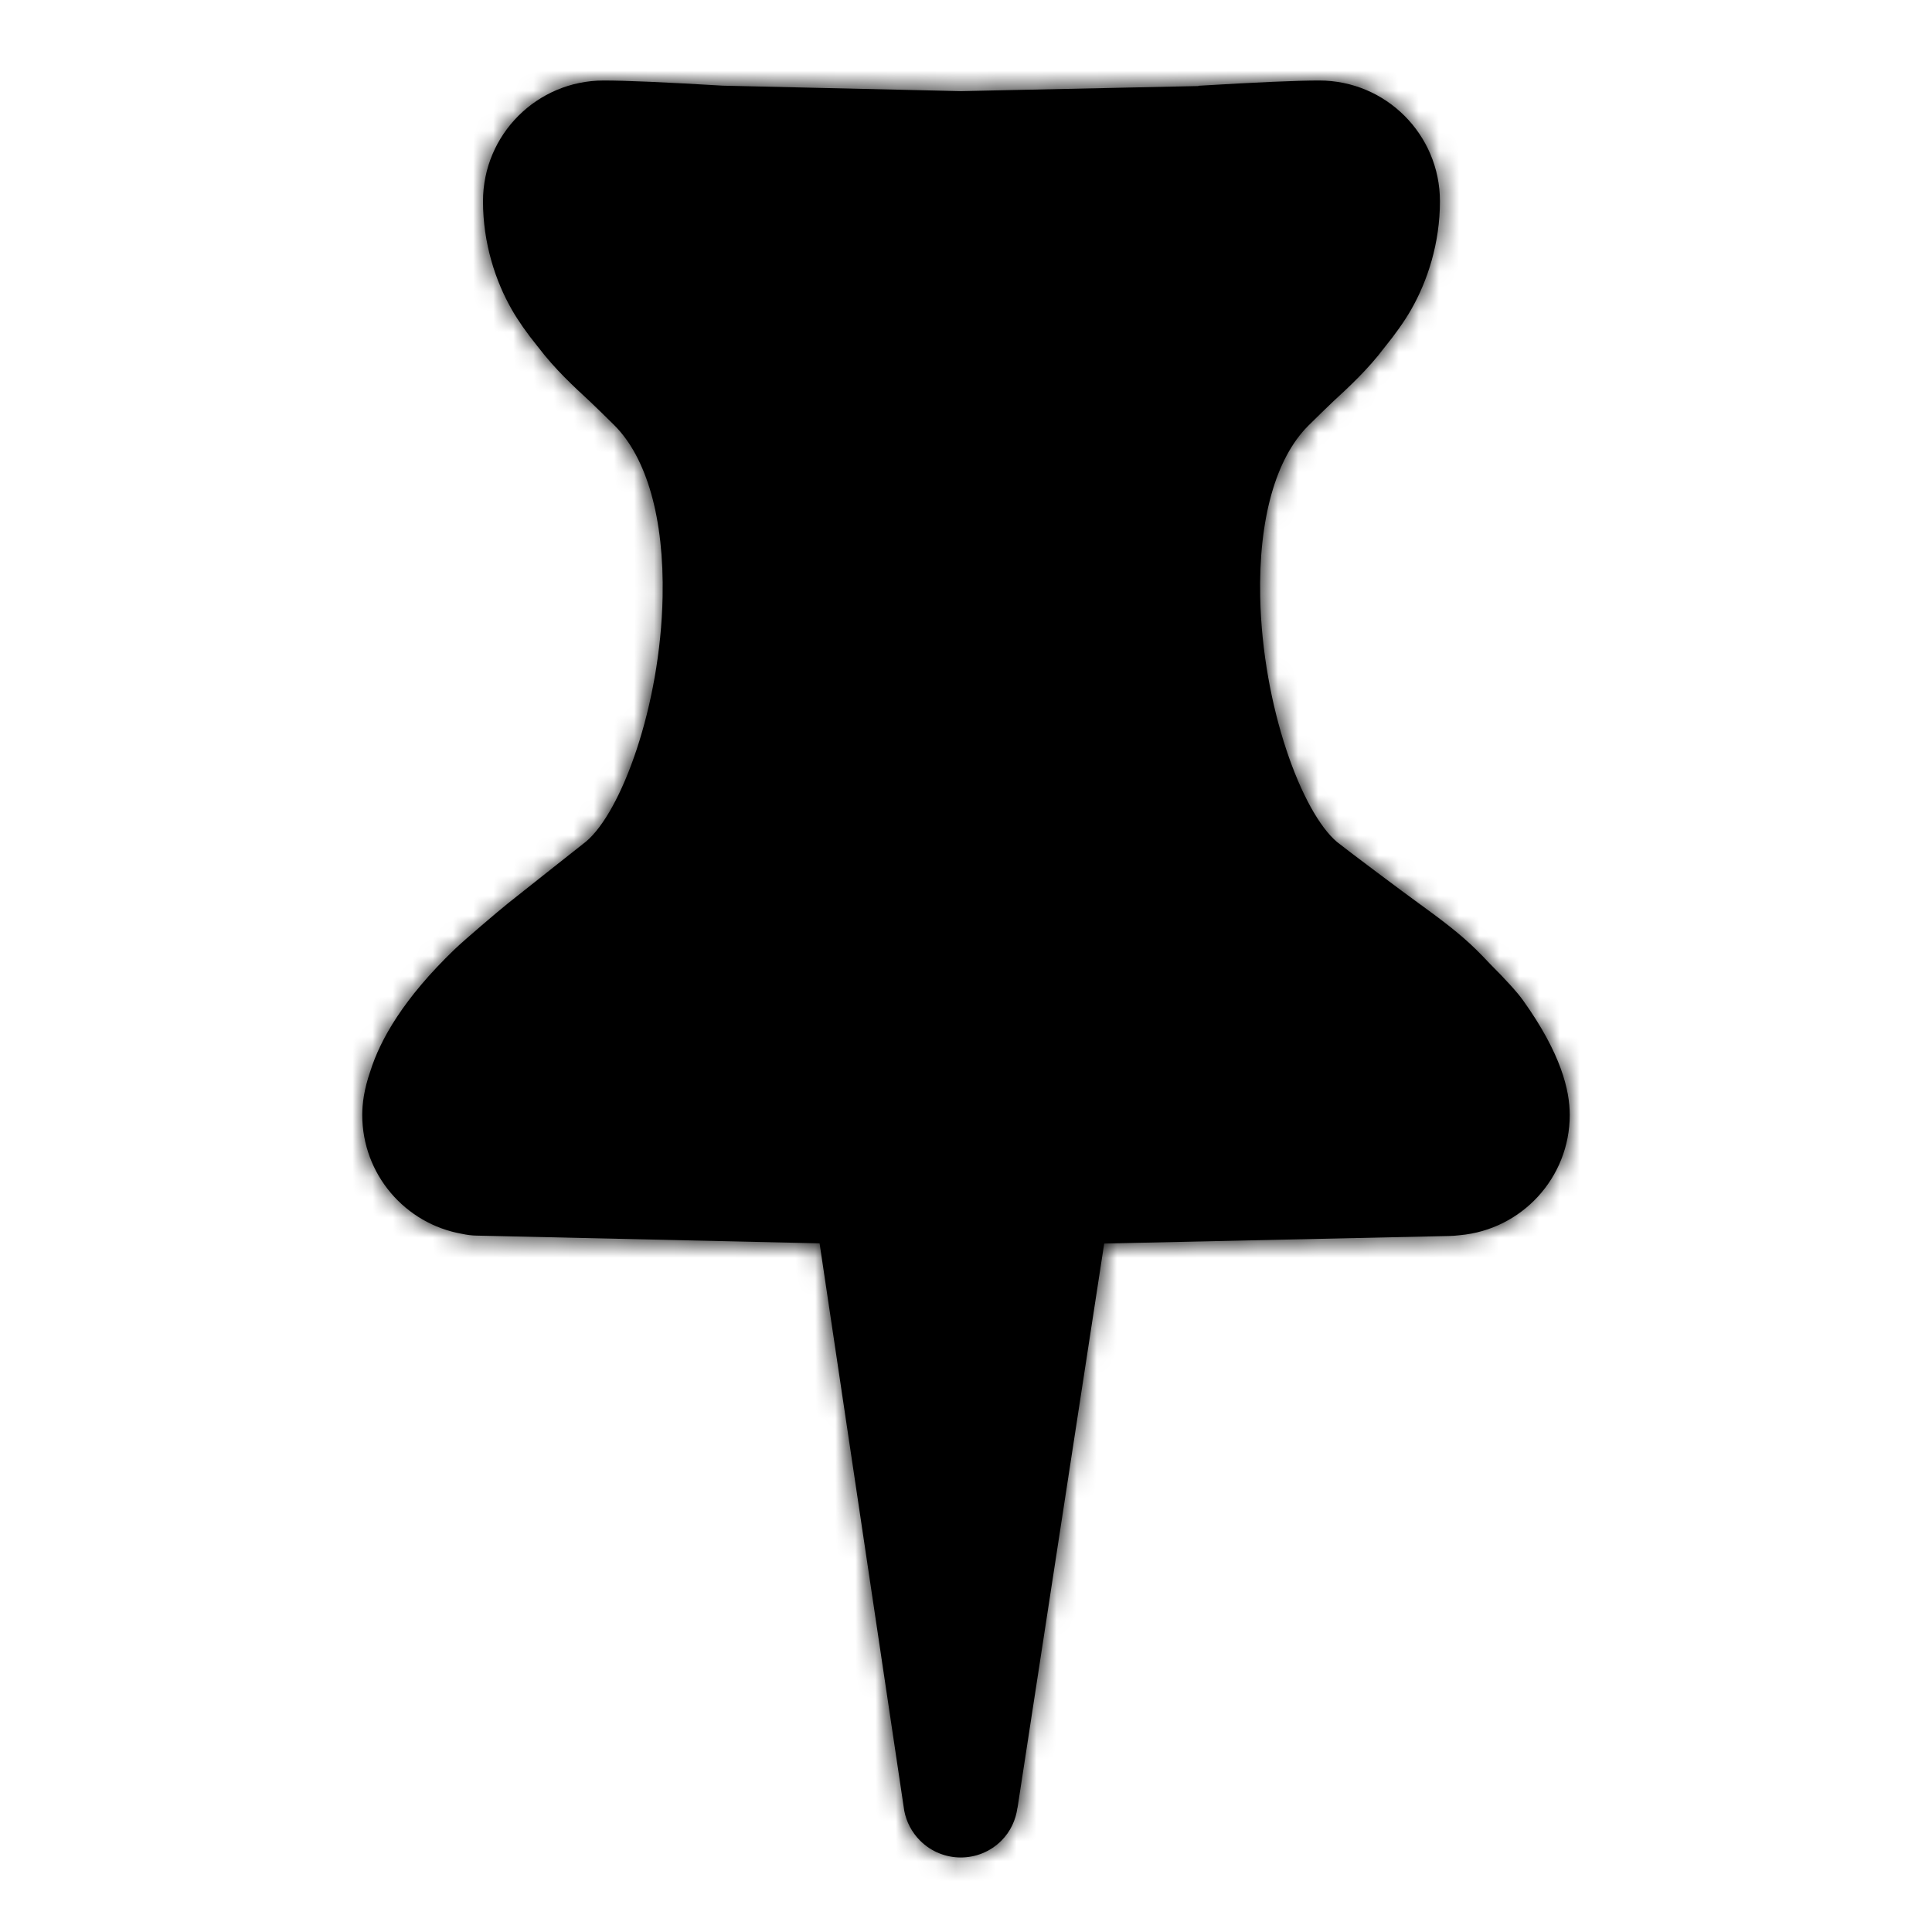 <?xml version="1.0" encoding="UTF-8"?>
<svg width="96px" height="96px" viewBox="0 0 96 96" version="1.1" xmlns="http://www.w3.org/2000/svg" xmlns:xlink="http://www.w3.org/1999/xlink">
    <!-- Generator: Sketch 64 (93537) - https://sketch.com -->
    <title>ic/notification/ic_notification_disable</title>
    <desc>Created with Sketch.</desc>
    <defs>
        <path d="M12,0 C13.092,0 15.092,0.087 18,0.262 L17.914,0.257 C20.723,0.321 25.251,0.425 29.754,0.529 C34.235,0.433 38.74,0.336 41.551,0.276 L41.55,0.262 L41.55,0.262 C44.458,0.087 46.458,0 47.55,0 C50.864,0 53.55,2.686 53.55,6 C53.55,8.091 52.929,9.972 52.114,11.393 C51.788,11.961 51.349,12.584 50.799,13.261 C49.975,14.356 49.013,15.242 48.234,15.959 C47.838,16.341 47.404,16.757 47.007,17.154 C45.386,18.775 44.537,21.8 44.619,25.671 C44.735,31.128 46.689,36.372 48.442,37.844 C49.018,38.302 51.789,40.376 52.504,40.891 C53.592,41.677 54.542,42.392 55.338,43.174 C55.585,43.417 55.82,43.659 56.042,43.898 C56.849,44.705 57.396,45.31 57.684,45.713 C59.571,48.355 60,50.179 60,51.4 C60,54.532 57.6,57.104 54.538,57.376 C54.346,57.4 54.166,57.413 54,57.416 L54,57.416 L36.867,57.791 L32.562,85.815 L32.555,85.832 C32.473,86.428 32.215,87.005 31.758,87.463 C30.643,88.577 28.835,88.575 27.719,87.46 C27.3,87.04 27.038,86.523 26.933,85.981 L26.933,85.981 L22.725,57.781 L5.666,57.396 C5.449,57.392 5.206,57.362 4.947,57.307 C2.135,56.81 0,54.354 0,51.4 C0,50.824 0.095,50.115 0.394,49.248 C0.895,47.644 2.063,45.603 4.586,43.174 C5.054,42.723 6.75,41.279 7.235,40.891 L7.41,40.752 C8.776,39.663 10.713,38.14 11.12,37.816 C12.871,36.347 14.818,31.106 14.925,25.649 C15.002,21.779 14.148,18.752 12.525,17.129 C12.128,16.731 11.692,16.315 11.296,15.932 C10.524,15.22 9.572,14.342 8.752,13.261 L8.705,13.203 C8.176,12.549 7.753,11.945 7.436,11.393 C6.621,9.972 6,8.091 6,6 C6,2.686 8.686,0 12,0 Z" id="path-1"></path>
    </defs>
    <g id="ic/notification/ic_notification_disable-copy" stroke="none" stroke-width="1" fill="none" fill-rule="evenodd">
        <g id="color/light/#000000" transform="translate(18, 4)">
            <mask id="mask-2" fill="white">
                <use xlink:href="#path-1"></use>
            </mask>
            <use id="Mask" fill="#000000" xlink:href="#path-1"></use>
            <g mask="url(#mask-2)" fill="#000000" id="color/#000000">
                <g transform="translate(-18, -4)">
                    <rect x="0" y="0" width="96" height="96"></rect>
                </g>
            </g>
        </g>
    </g>
</svg>